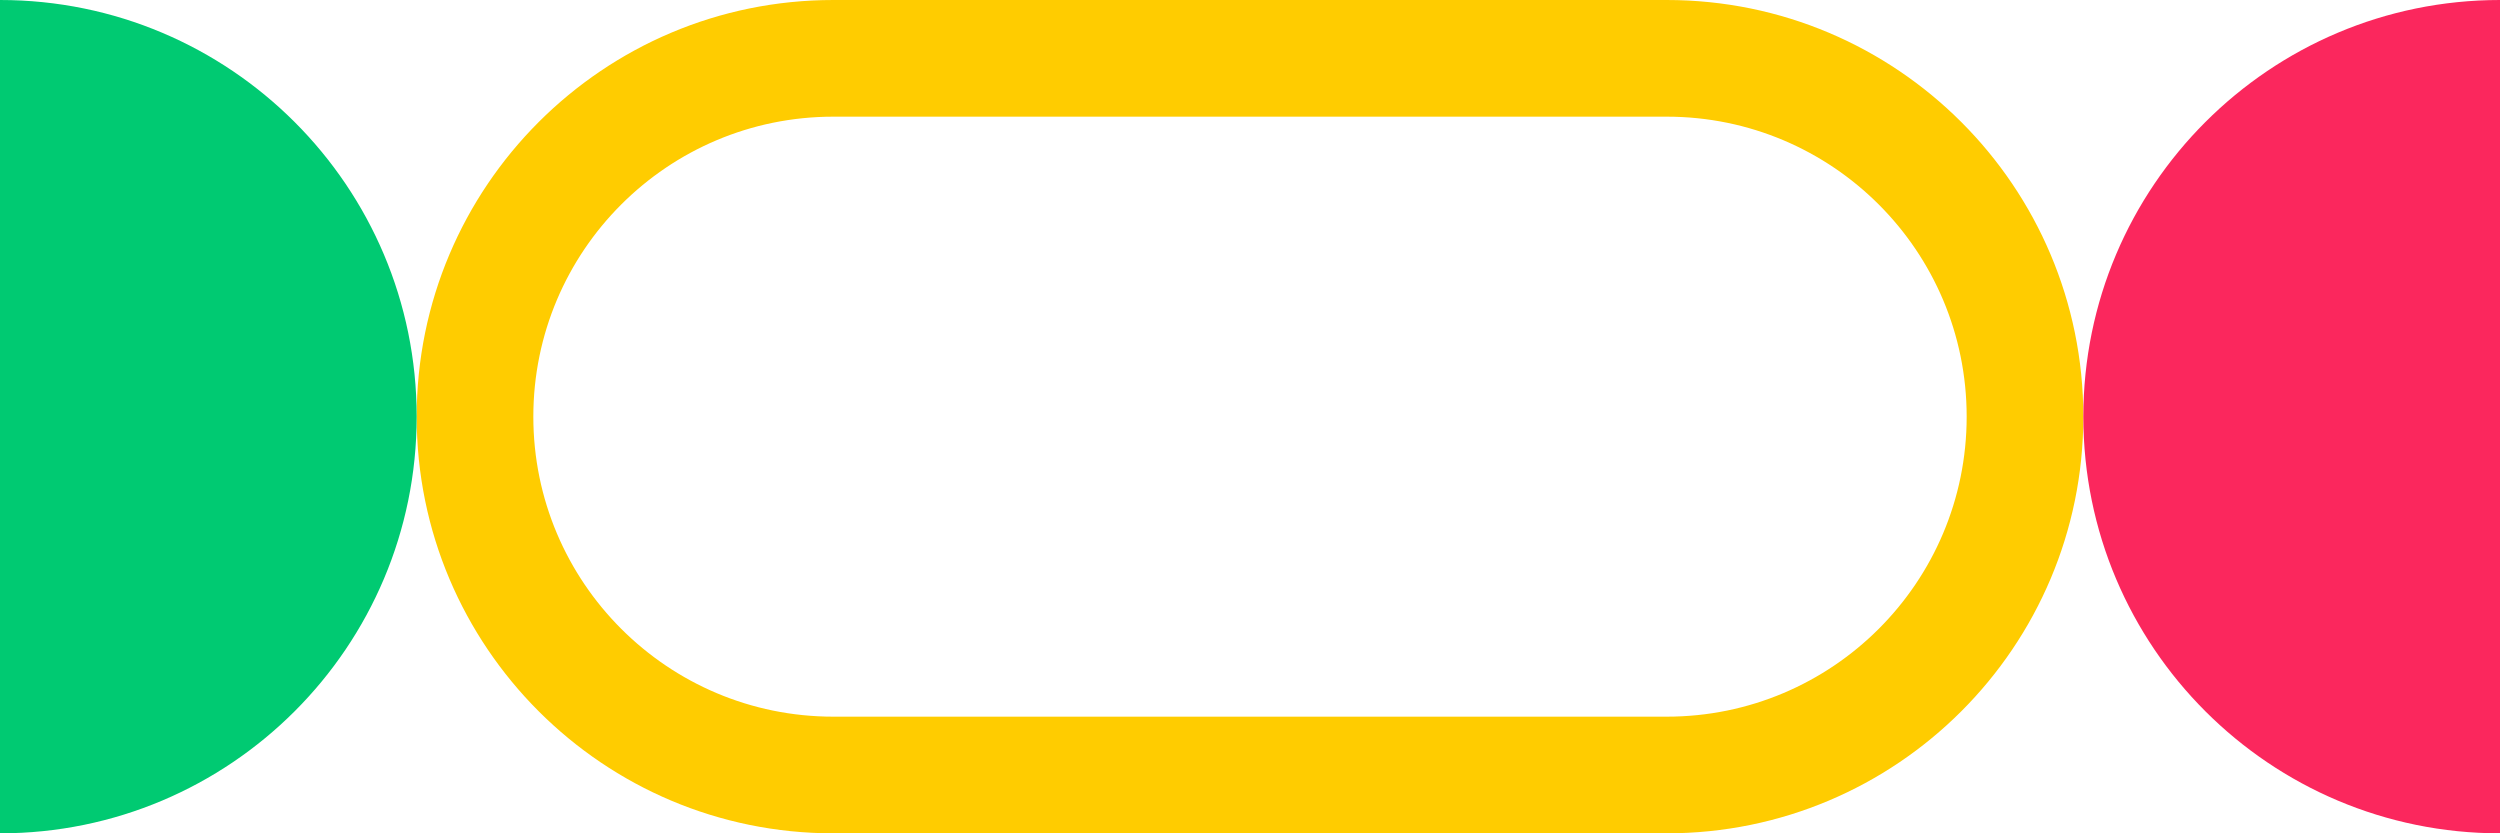 <svg width="300" height="100" viewBox="0 0 300 100" fill="none" xmlns="http://www.w3.org/2000/svg">
<path d="M200 0C227.614 0 250 22.386 250 50C250 77.614 227.614 100 200 100H100C72.386 100 50 77.614 50 50C50 22.386 72.386 0 100 0H200ZM100 14C80.118 14 64 30.118 64 50C64 69.882 80.118 86 100 86H200C219.882 86 236 69.882 236 50C236 30.118 219.882 14 200 14H100Z" fill="#FFCC00"/>
<path d="M0 0V0C27.614 0 50 22.386 50 50V50C50 77.614 27.614 100 0 100V100V0Z" fill="#00CA72"/>
<path d="M250 50C250 22.386 272.386 0 300 0V0V100V100C272.386 100 250 77.614 250 50V50Z" fill="#FB275D"/>
</svg>
